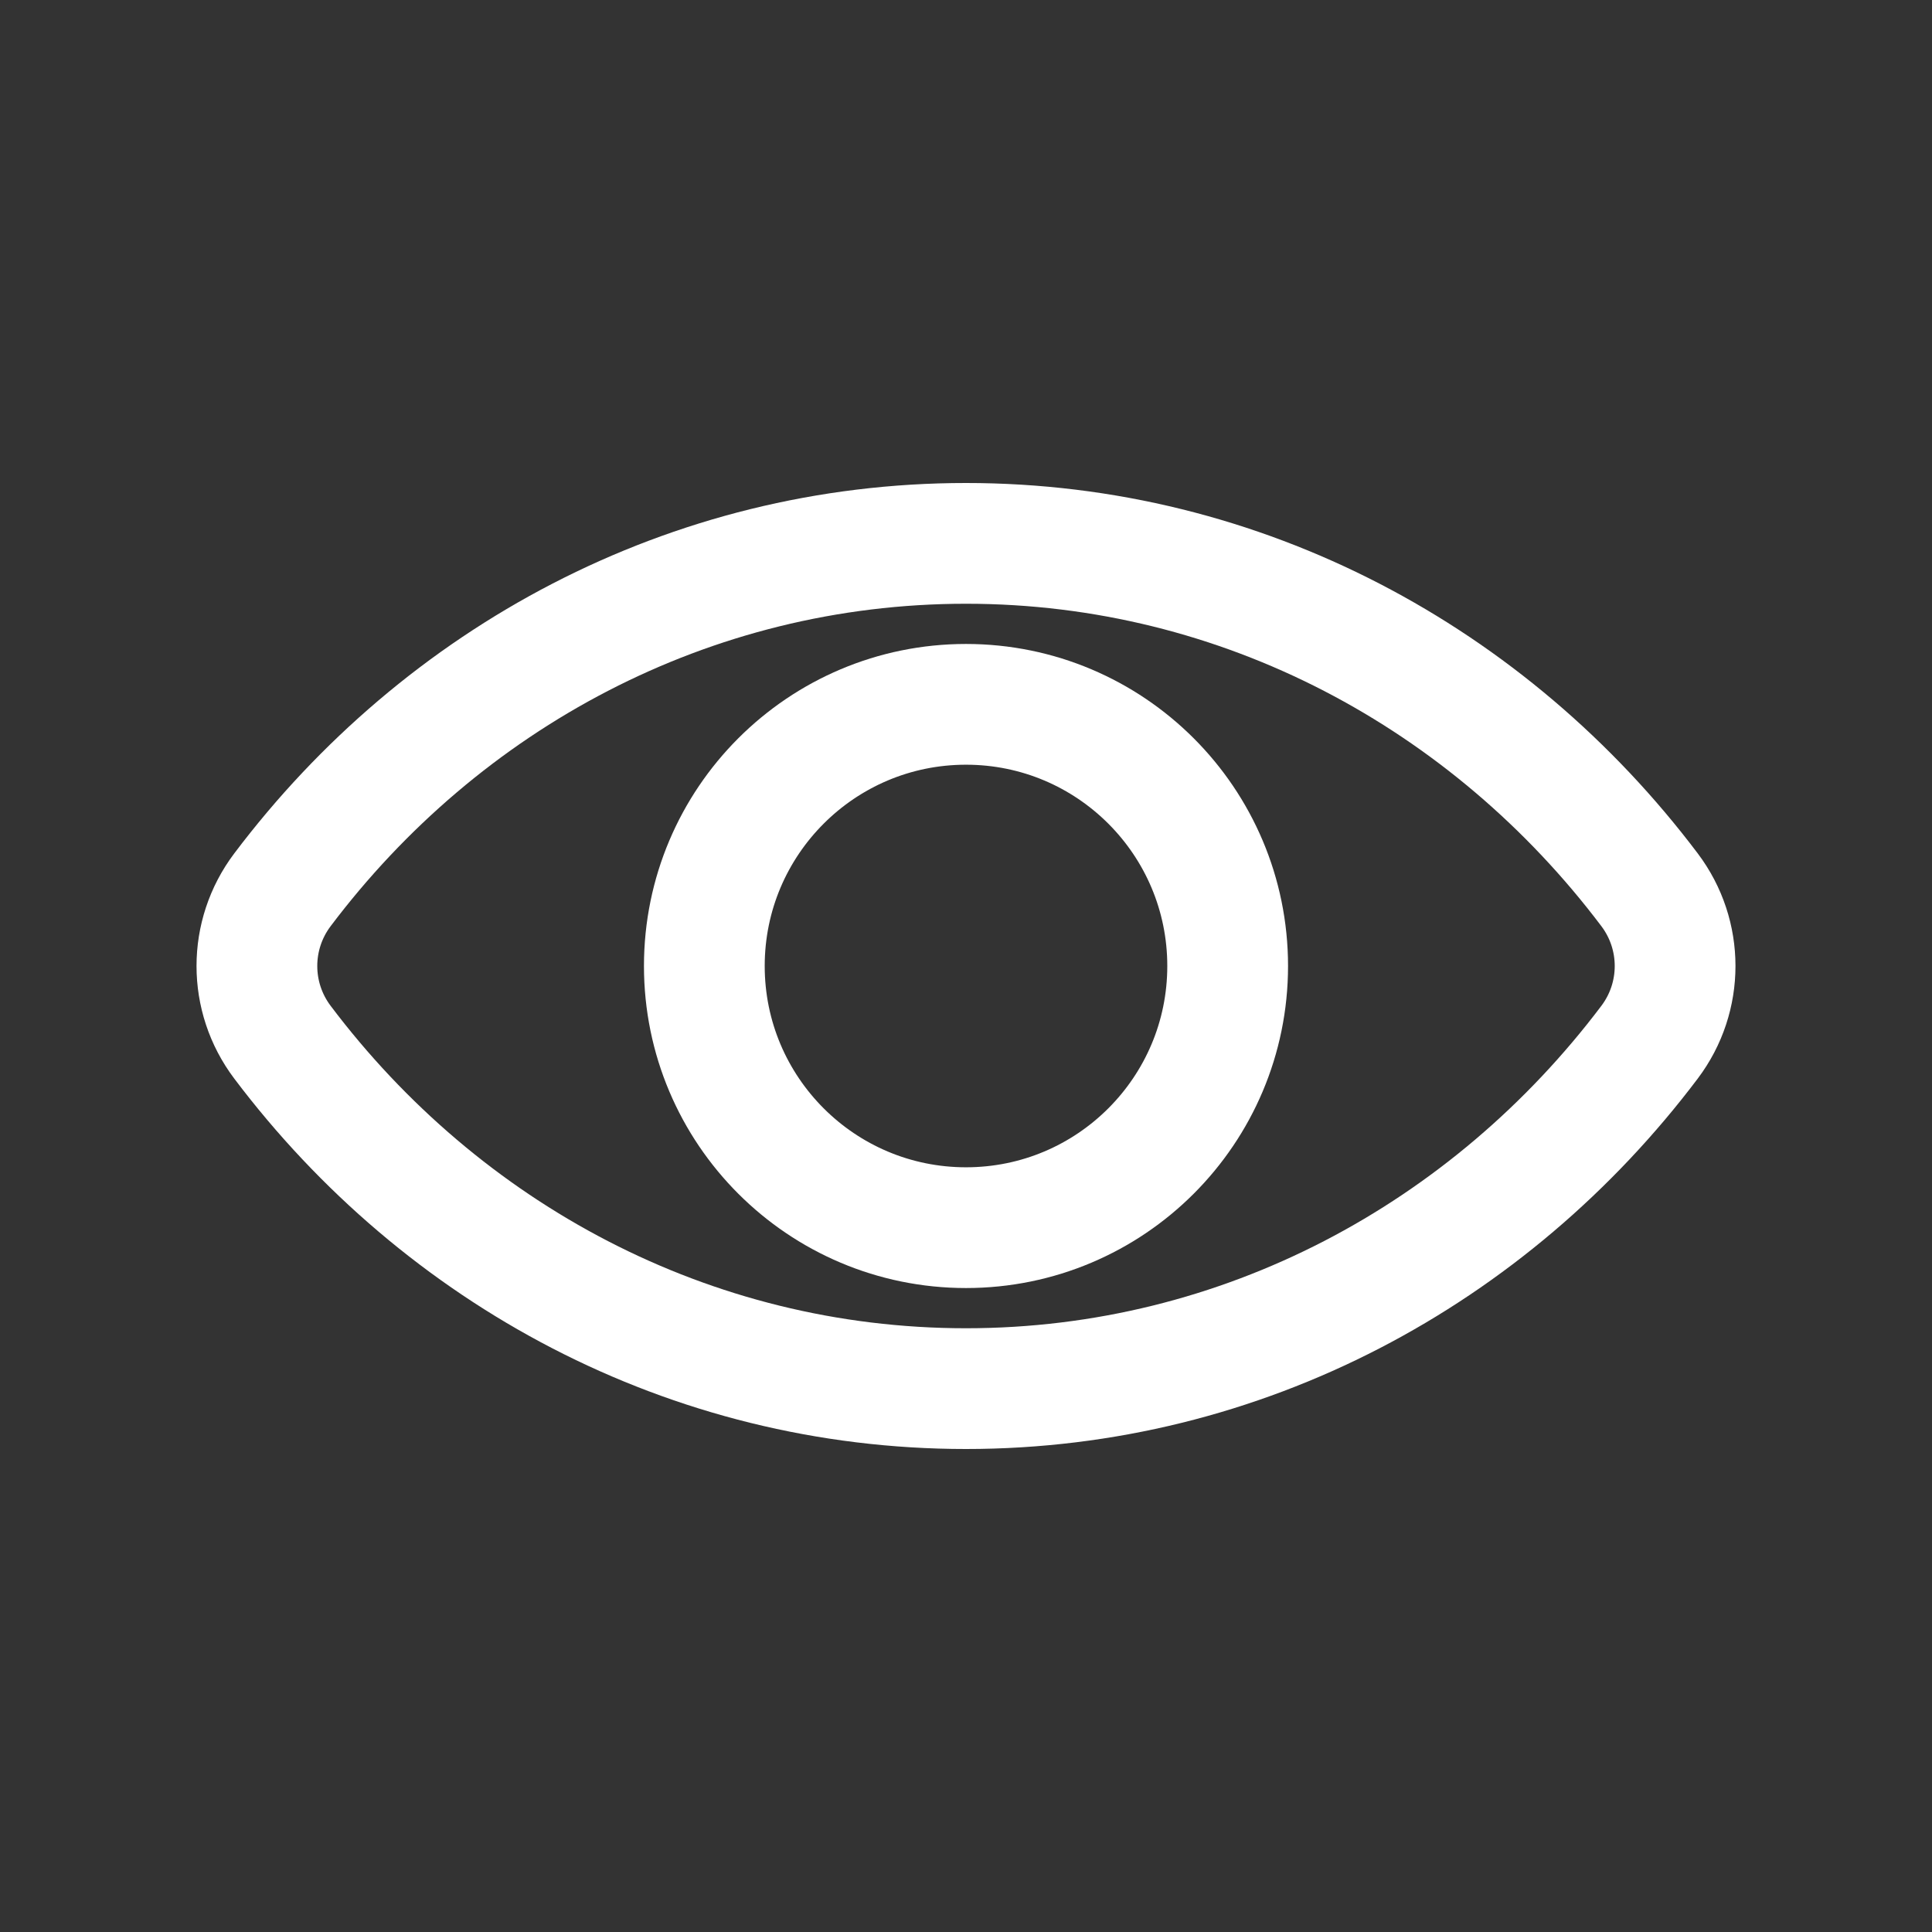 <svg width="16" height="16" viewBox="0 0 16 16" fill="none" xmlns="http://www.w3.org/2000/svg">
<rect x="0" y="0" width="16" height="16" fill="#333333" stroke="none"/>
<path d="M2.339 8.631C2.057 8.257 2.057 7.743 2.339 7.369C3.66 5.617 5.707 4.5 8 4.5C10.292 4.5 12.339 5.617 13.661 7.369C13.943 7.743 13.943 8.257 13.661 8.631C12.339 10.383 10.292 11.5 8 11.5C5.707 11.5 3.66 10.383 2.339 8.631Z" stroke="white"/>
<circle cx="8" cy="8" r="2.167" stroke="white"/>
</svg>
